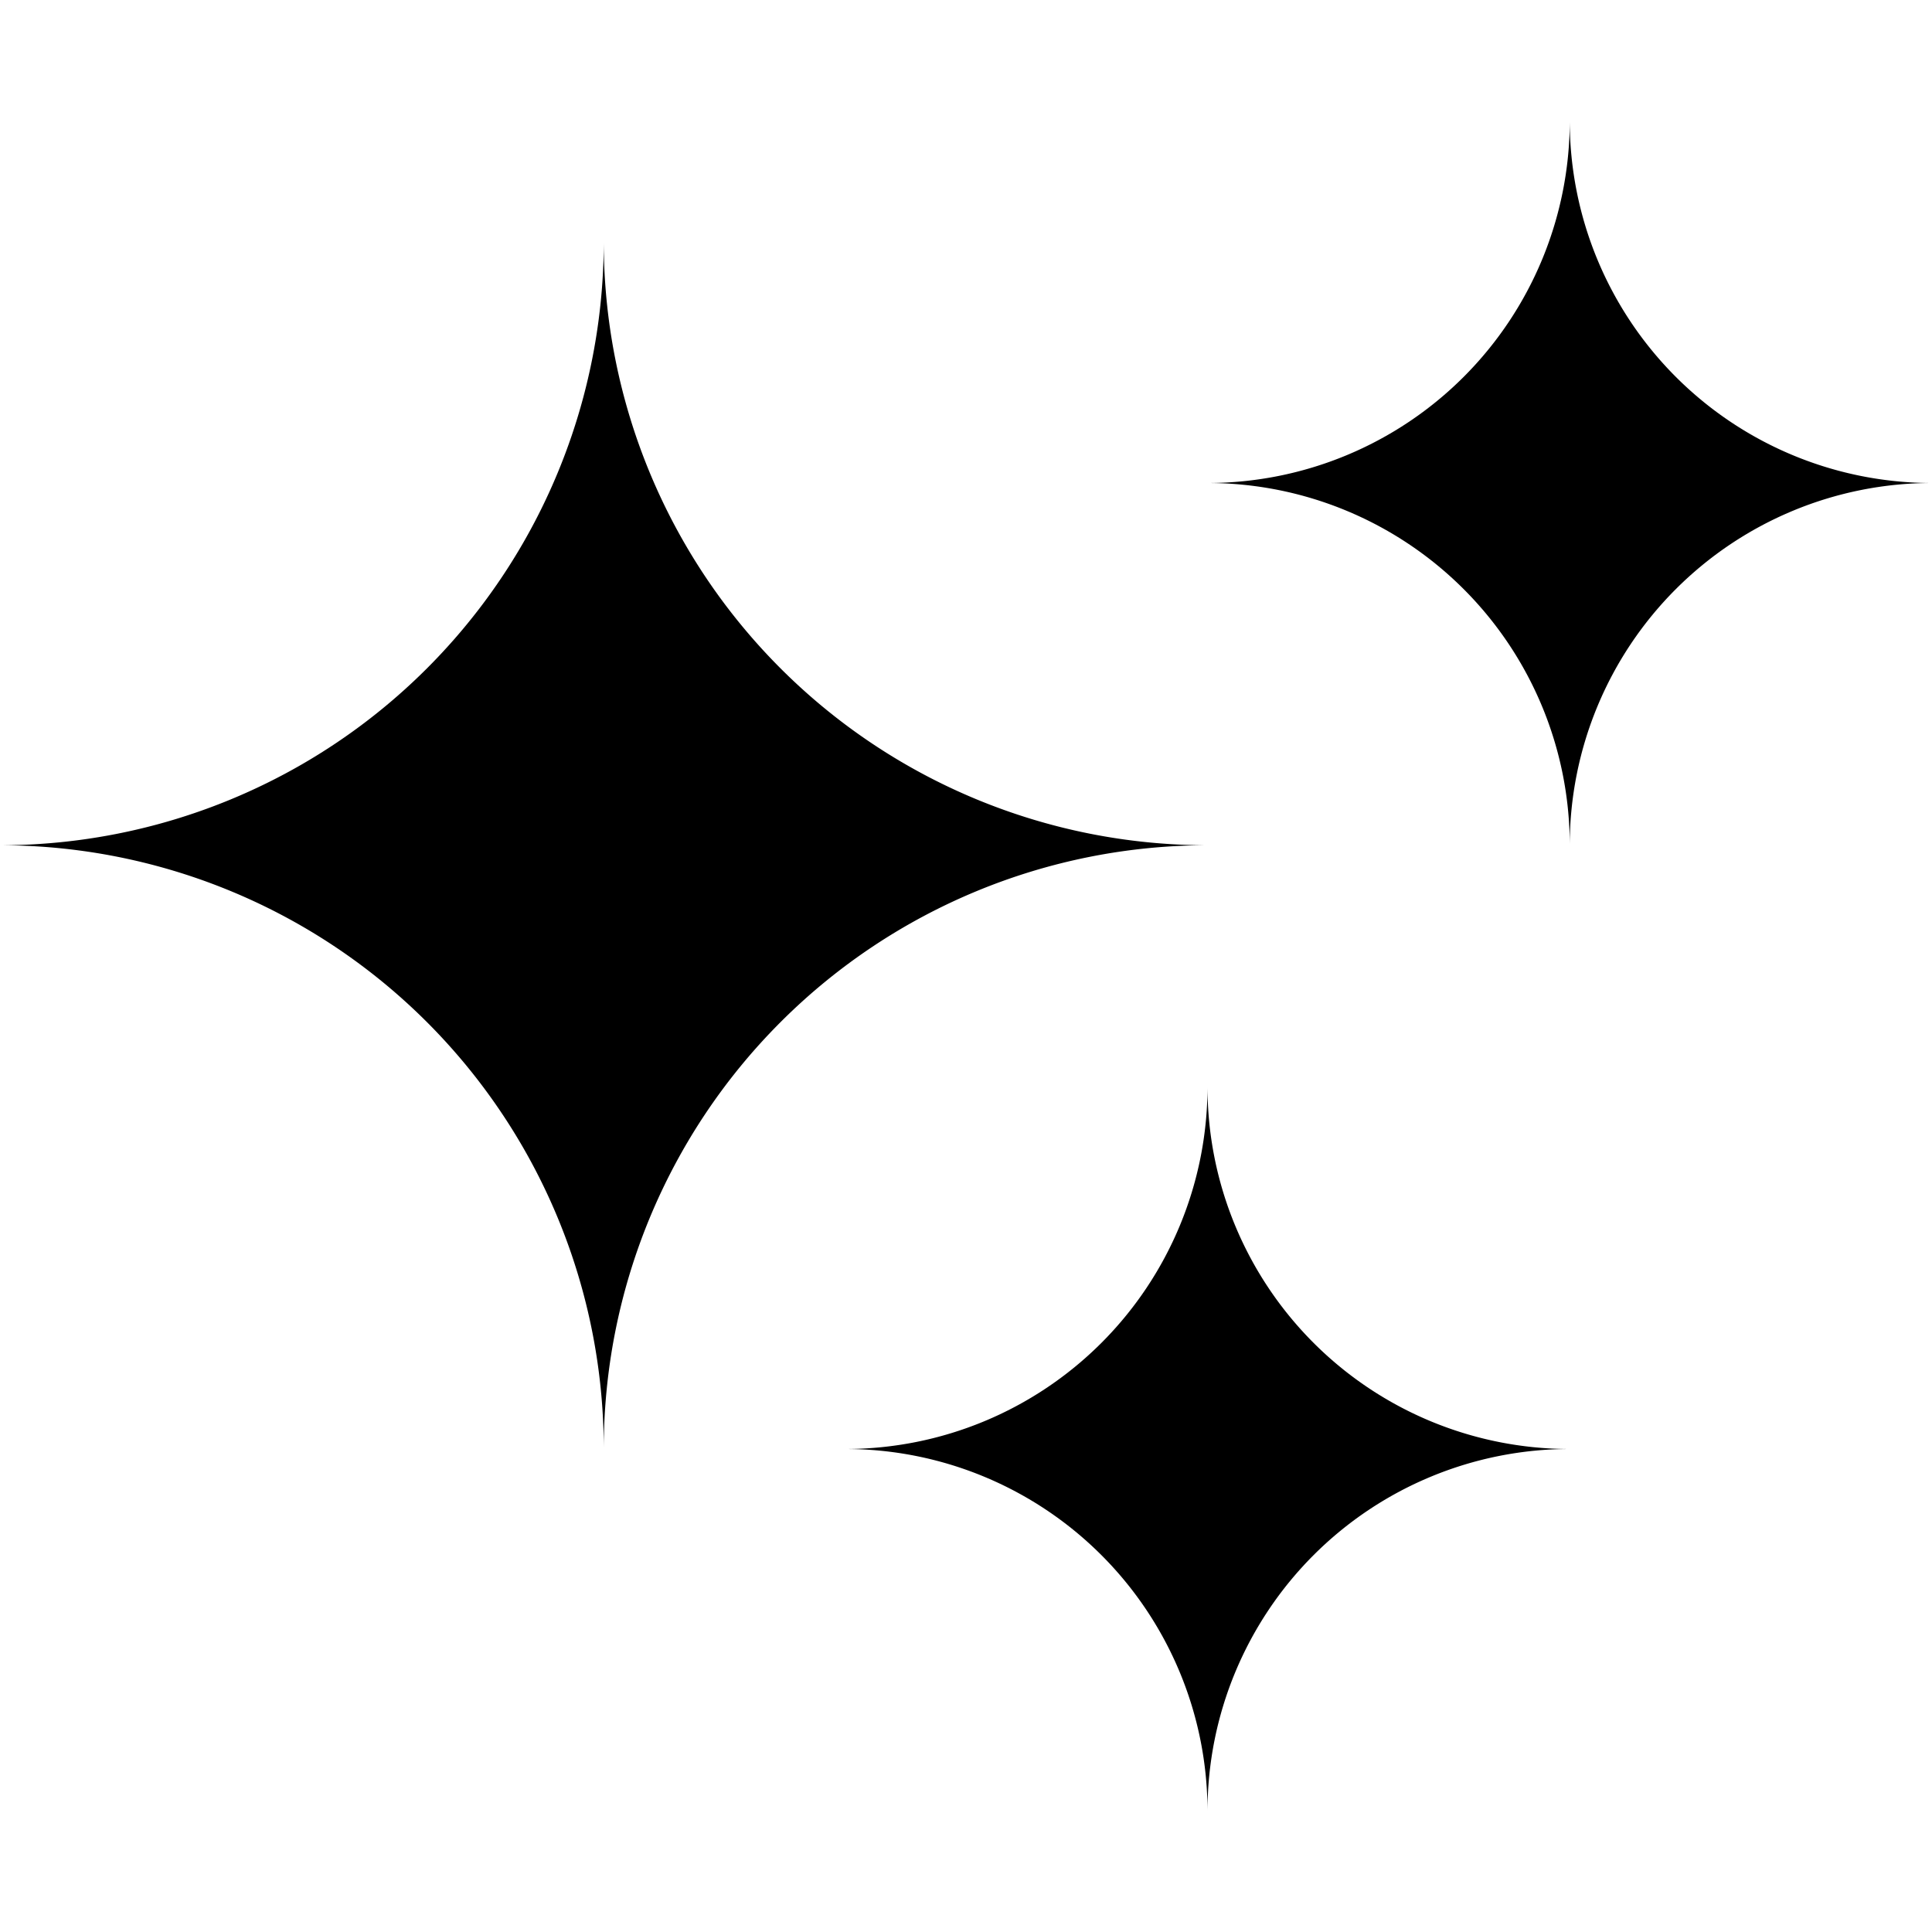 <svg id="Printer" xmlns="http://www.w3.org/2000/svg" viewBox="0 0 512 512"><title>clean</title><path d="M160,64A160,160,0,0,1,0,224,160,160,0,0,1,160,384,160,160,0,0,1,320,224,160,160,0,0,1,160,64Z"/><path d="M416,32a96,96,0,0,1-96,96,96,96,0,0,1,96,96,96,96,0,0,1,96-96A96,96,0,0,1,416,32Z"/><path d="M320,288a96,96,0,0,1-96,96,96,96,0,0,1,96,96,96,96,0,0,1,96-96A96,96,0,0,1,320,288Z"/></svg>